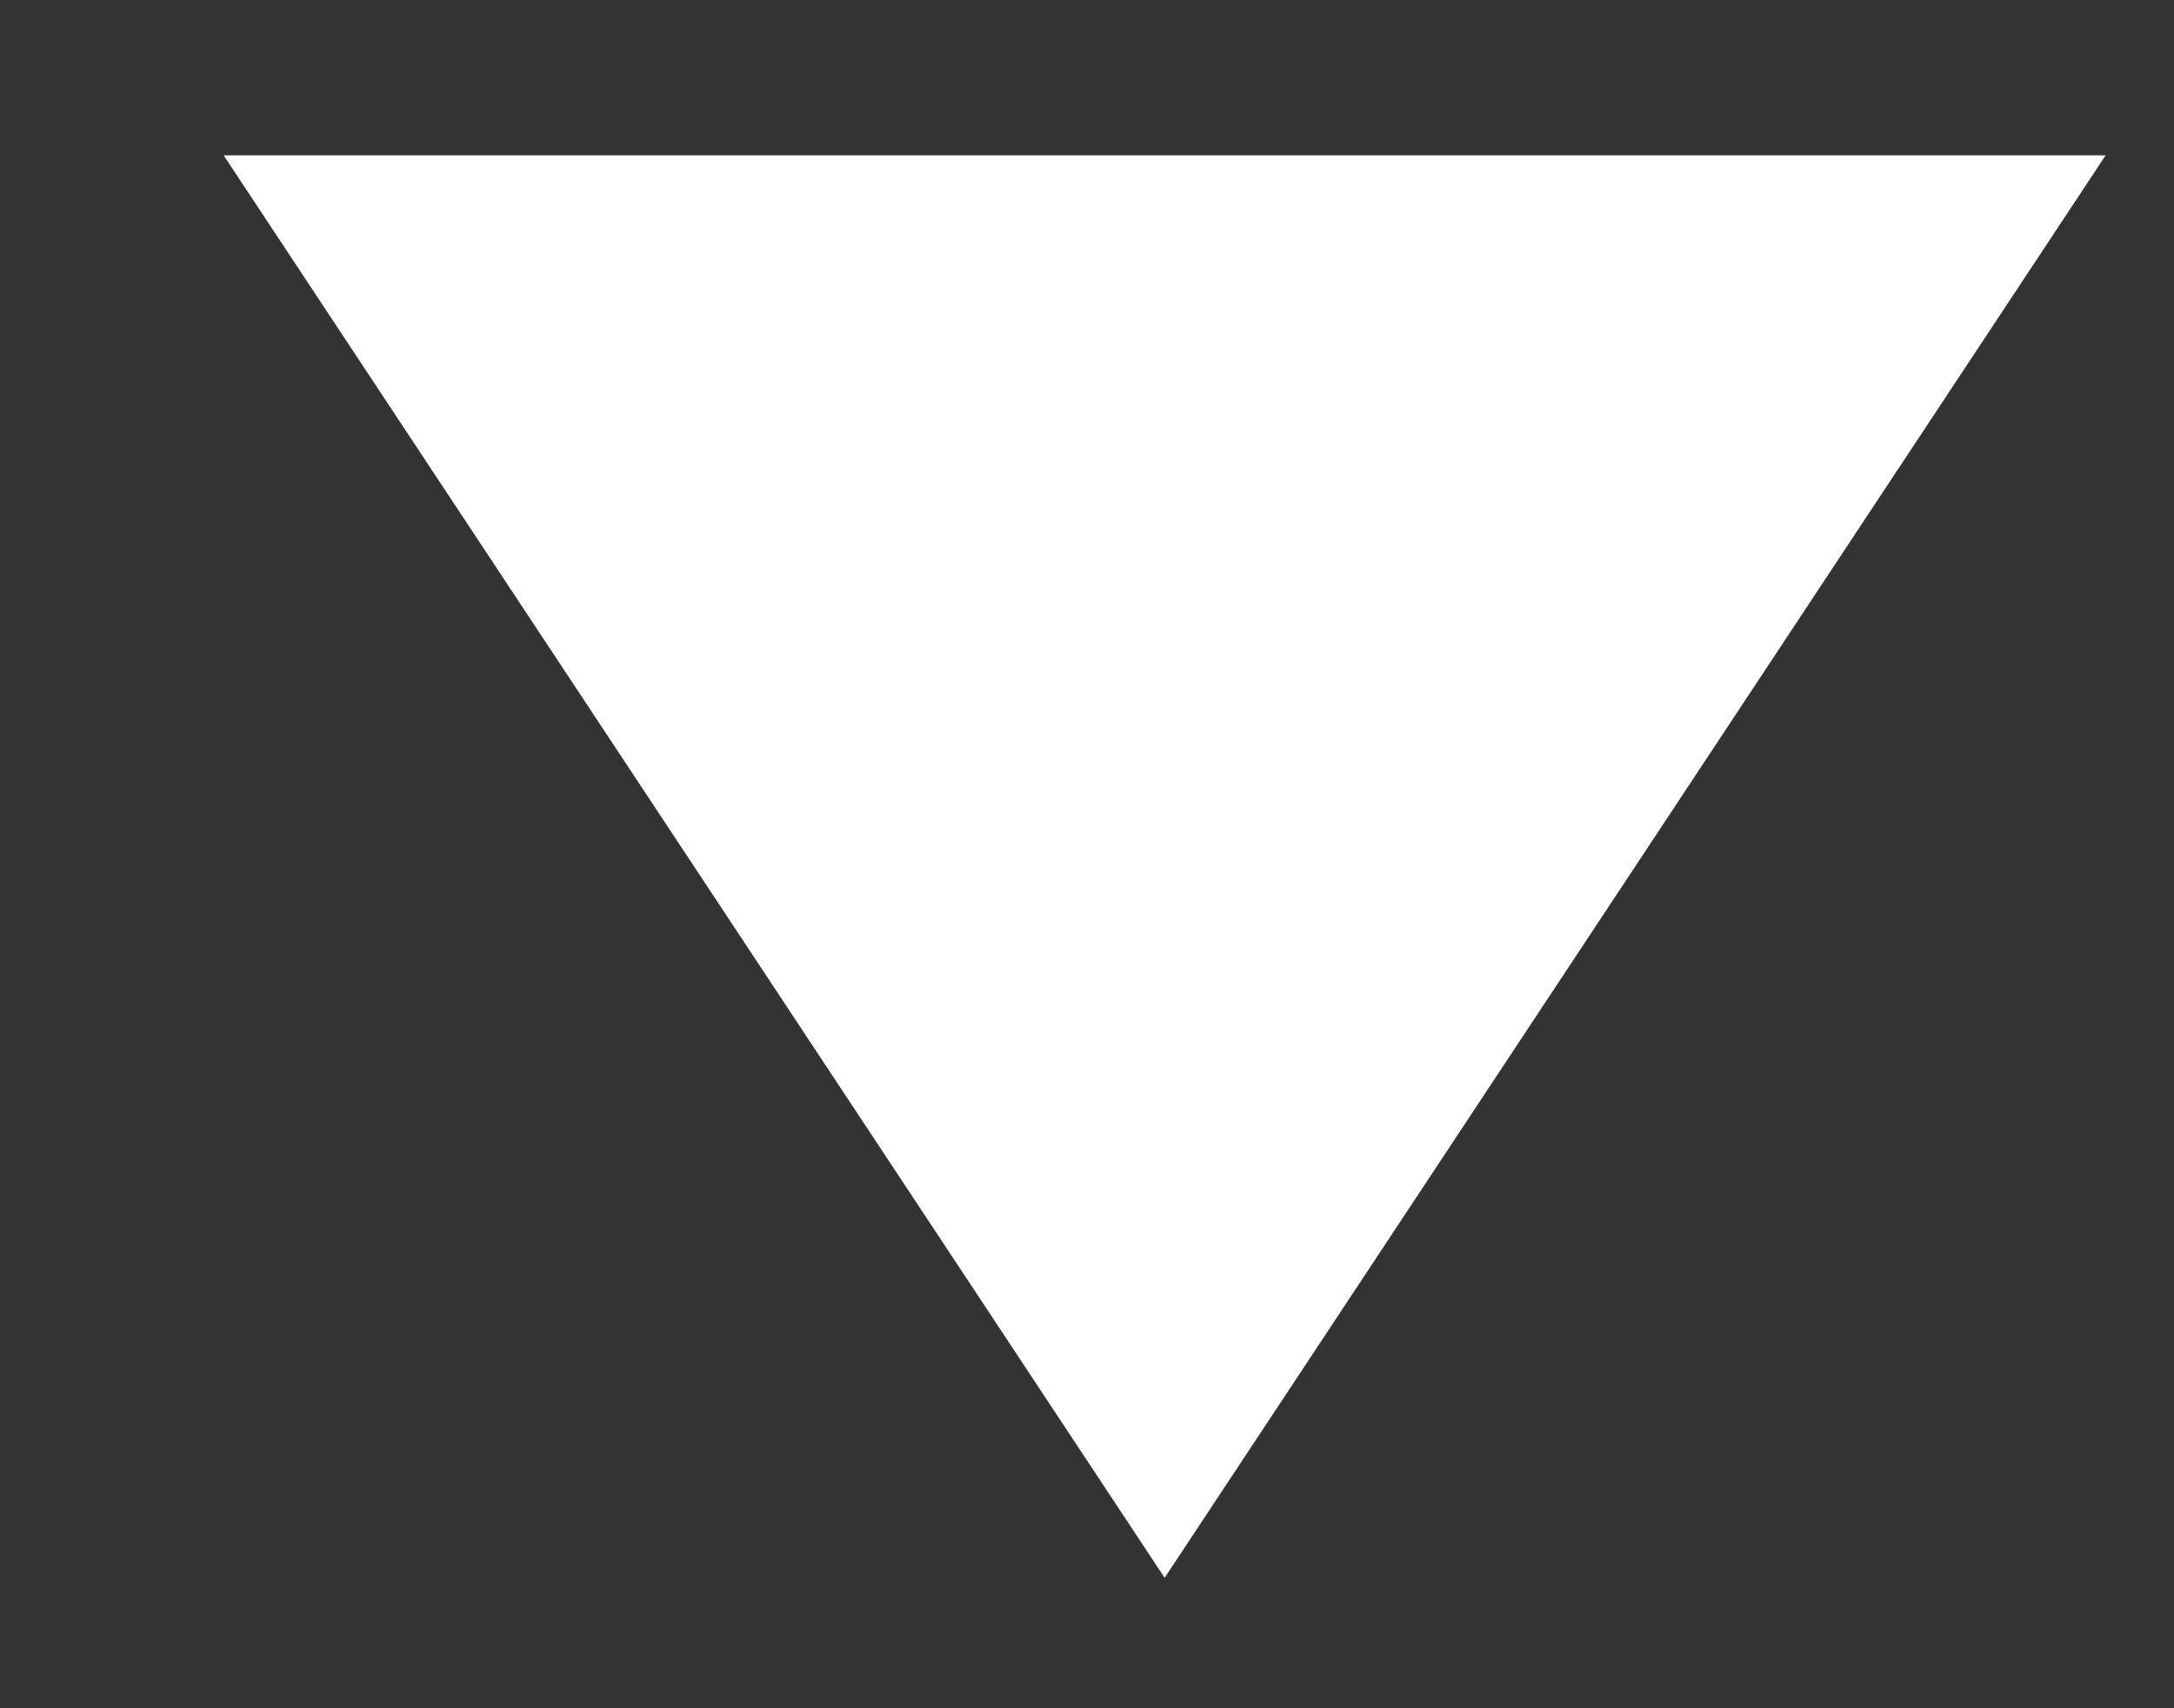 <svg width="14" height="11" viewBox="0 0 14 11" fill="none" xmlns="http://www.w3.org/2000/svg">
<rect x="0" y="0" width="14" height="11" fill="#333333" stroke="none"/>
<path d="M7.5 10.16L1.44 1H13.56L7.5 10.16Z" fill="white"/>
</svg>

